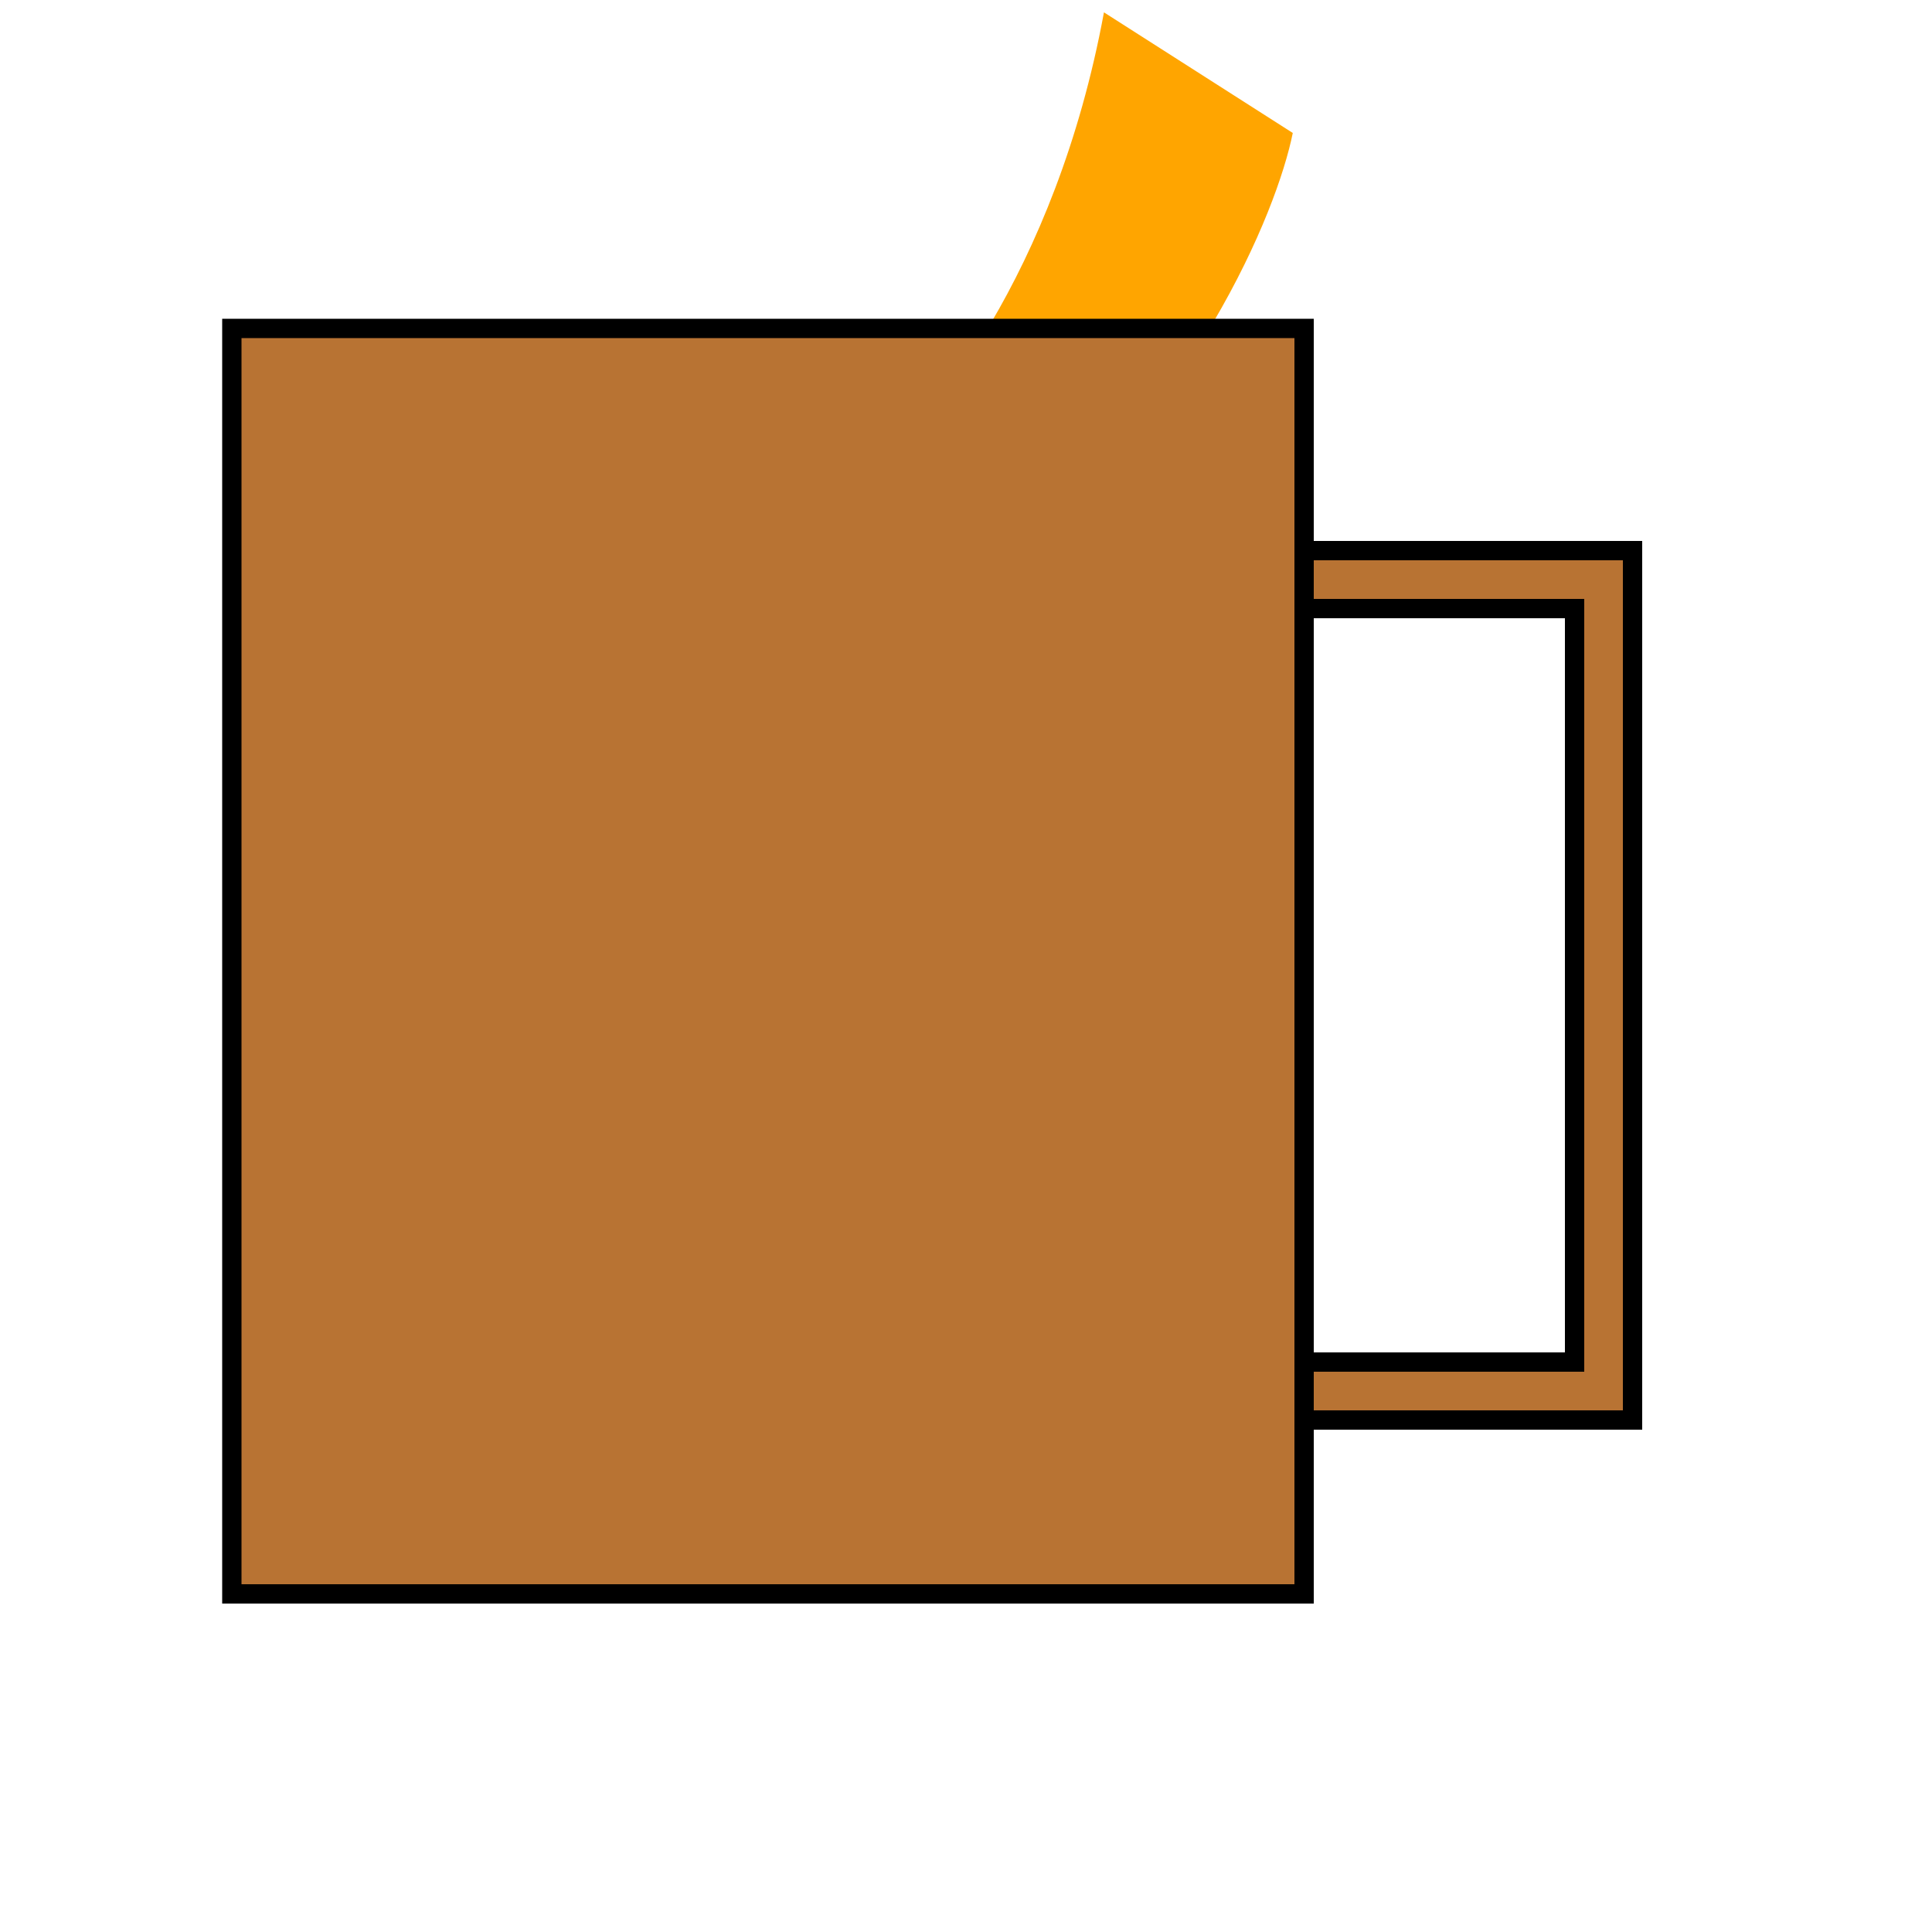 <svg width="100" height="100" viewBox="0 0 100 100" fill="none" xmlns="http://www.w3.org/2000/svg"><g id="Ice" transform="translate(0 -25)"/><g id="Garnish" transform="translate(6 -34) rotate(40 50 50)"><path d="M52.5 36L41 37.5C47.8 49.5 47.833 59.833 47 63.5H55.5C57.9 50.3 54.5 39.667 52.5 36Z" fill="#FFA500"/></g><path d="M12 17V82.5H67.5V17H12Z" fill="#B87333" stroke="black"/><path d="M84.5 28.5H67.5V31.5H81.5V70.5H67.5V73.5H84.5V28.5Z" fill="#B87333" stroke="black"/><g id="GarnishRim"/></svg>